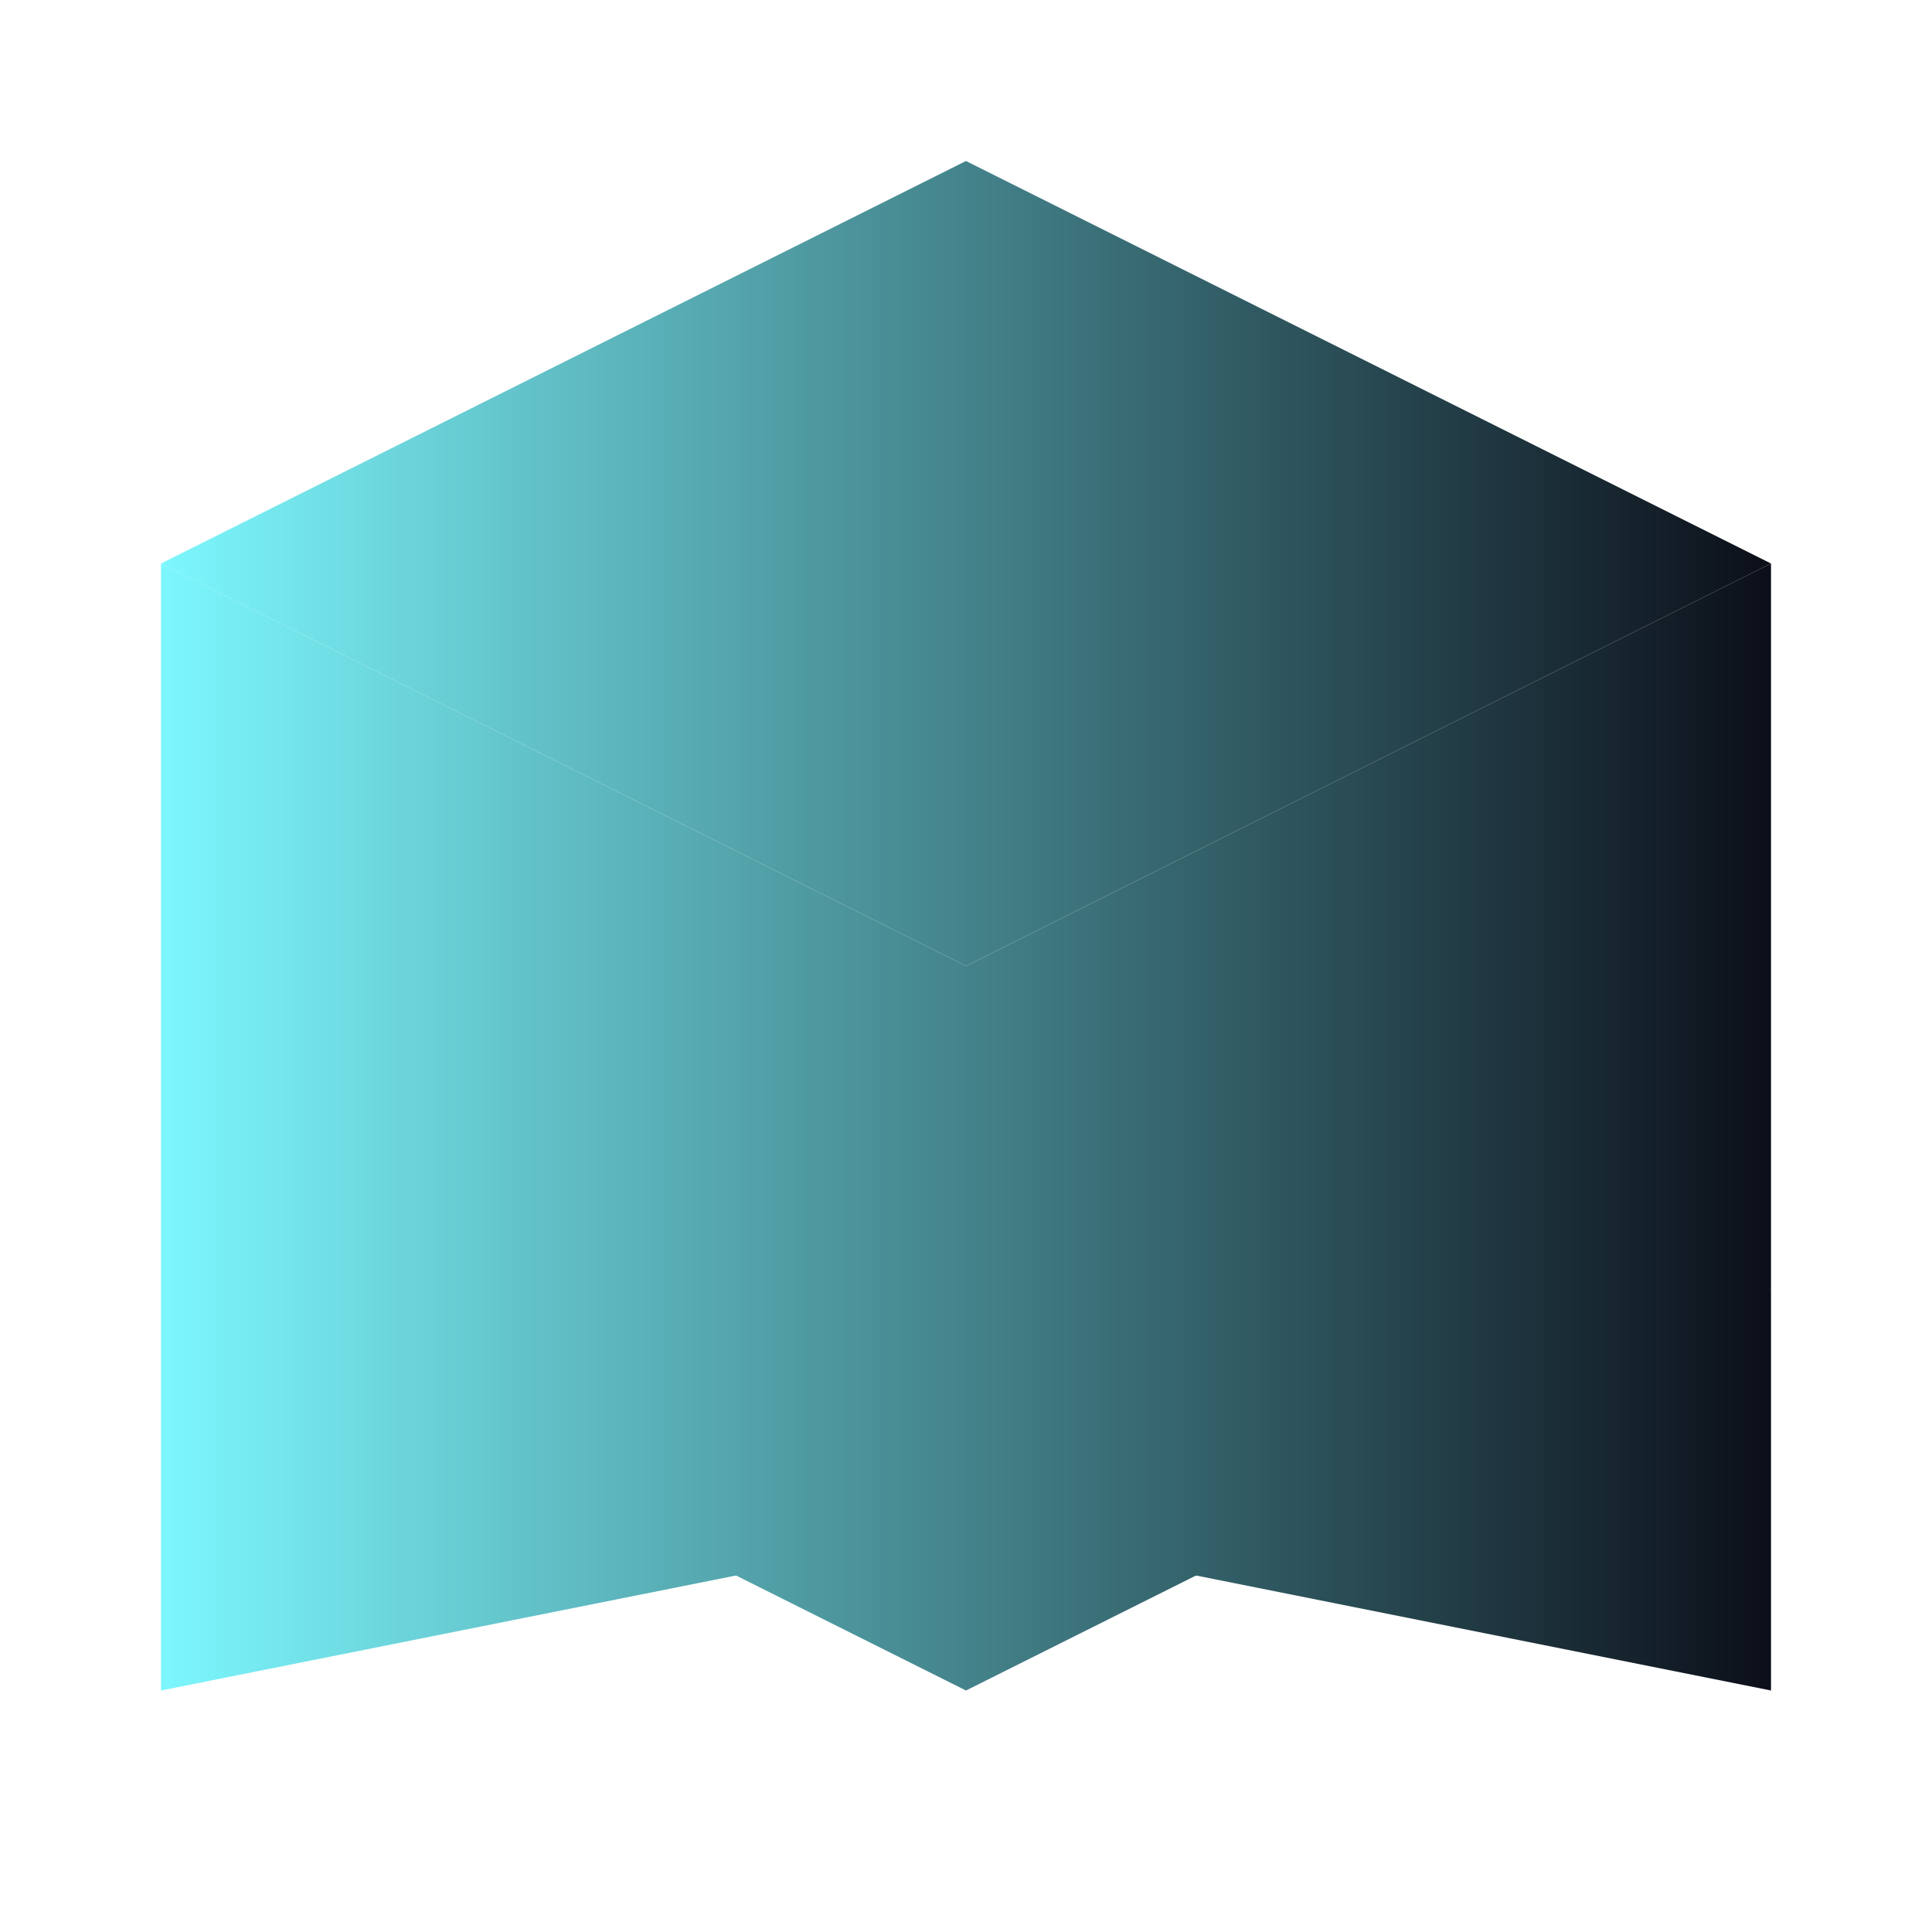 <svg xmlns="http://www.w3.org/2000/svg" viewBox="0 0 24 24" fill="none" stroke="currentColor" strokeWidth="2" strokeLinecap="round" strokeLinejoin="round" aria-label="3D SaaS Favicon" role="img" width="1em" height="1em">
  <title>3D SaaS Favicon</title>
  <defs>
    <linearGradient id="grad1" x1="0%" y1="0%" x2="100%" y2="0%">
      <stop offset="0%" style="stop-color:#7DF9FF;stop-opacity:1" />
      <stop offset="100%" style="stop-color:#0B0D17;stop-opacity:1" />
    </linearGradient>
  </defs>
  <path d="M12 2L2 7l10 5 10-5-10-5z" fill="url(#grad1)" stroke="none"/>
  <path d="M2 7l0 9 10 5 10-5 0-9L12 12 2 7z" fill="url(#grad1)" stroke="none"/>
  <path d="M2 16l0 5 10-2 10 2 0-5L12 19 2 16z" fill="url(#grad1)" stroke="none"/>
</svg>